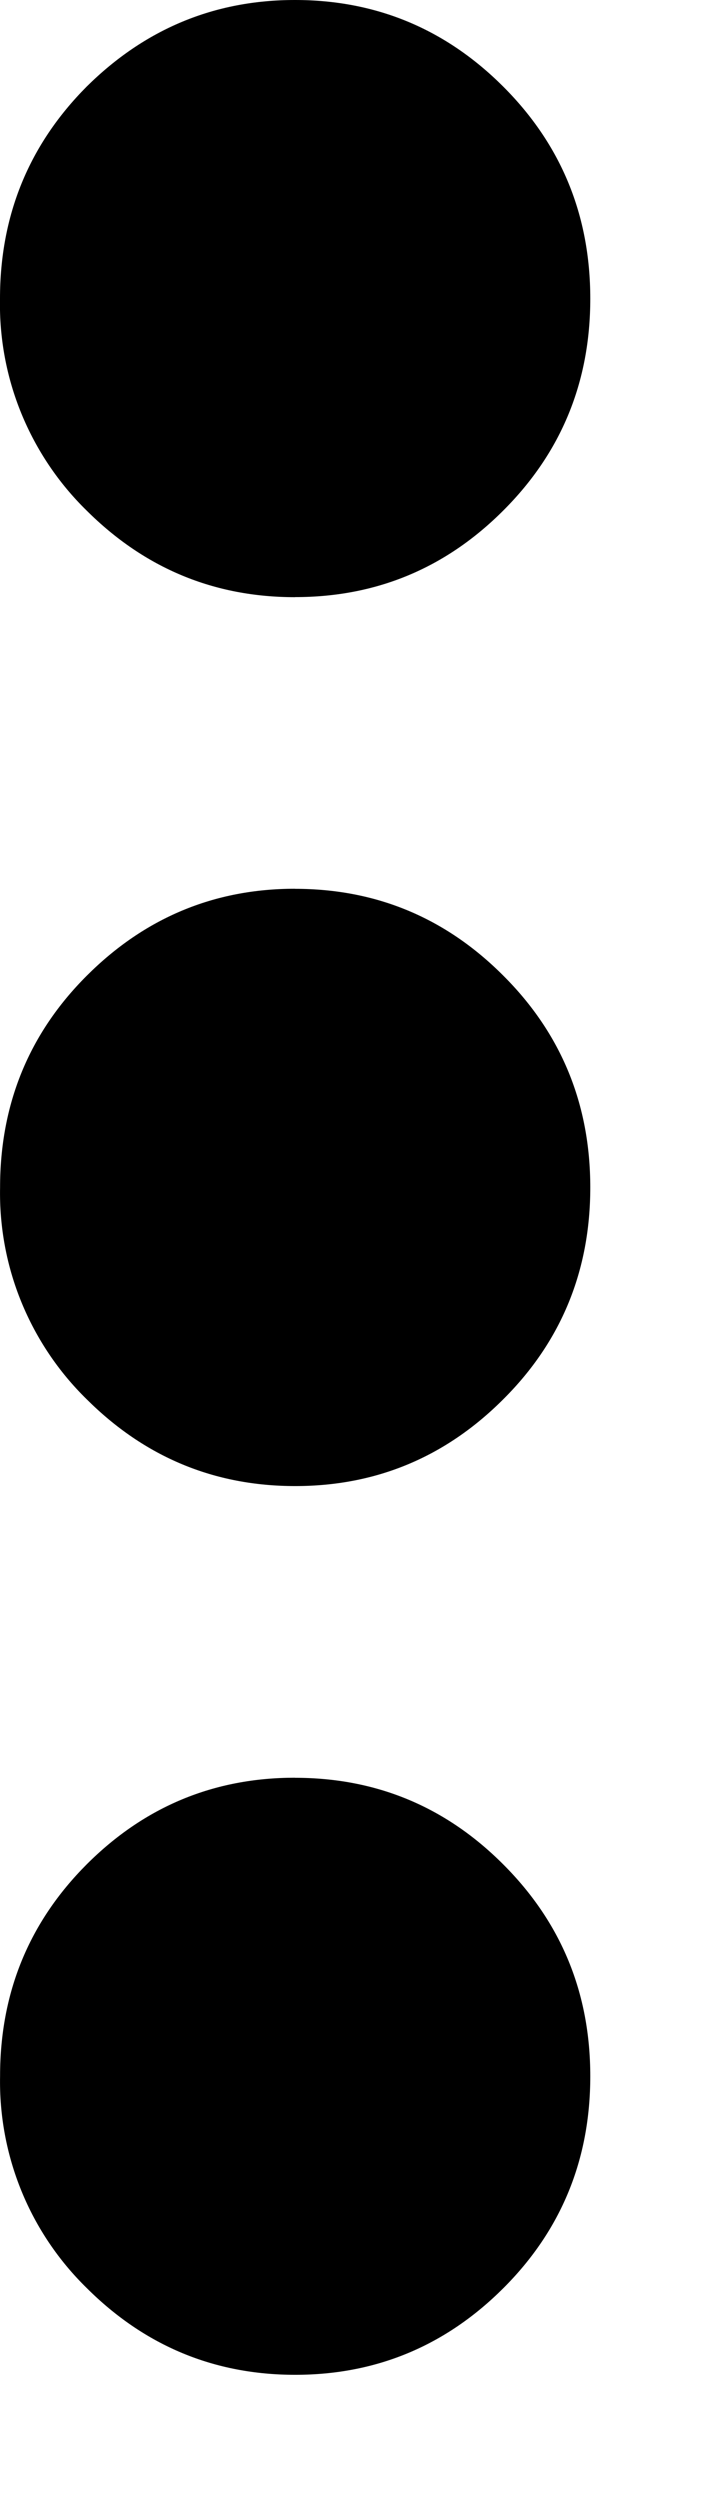 <svg version="1.1" xmlns="http://www.w3.org/2000/svg" width="9" height="32" viewBox="0 0 9 32">
  <g fill-rule="evenodd" fill="currentColor">
    <path d="M3.776 7.644c-1.035 0-1.924-0.369-2.667-1.109-0.36-0.352-0.644-0.775-0.835-1.241s-0.284-0.967-0.274-1.471c0-1.067 0.371-1.971 1.109-2.714 0.745-0.738 1.634-1.109 2.667-1.109 1.039 0 1.929 0.371 2.667 1.109 0.742 0.742 1.114 1.647 1.114 2.714s-0.371 1.969-1.111 2.709c-0.74 0.742-1.63 1.111-2.667 1.111h-0.002zM3.776 11.377c1.039 0 1.929 0.371 2.667 1.111 0.742 0.74 1.114 1.645 1.114 2.711s-0.371 1.971-1.111 2.709c-0.74 0.742-1.63 1.114-2.667 1.114s-1.926-0.371-2.669-1.111c-0.36-0.352-0.644-0.775-0.835-1.241s-0.284-0.967-0.274-1.471c0-1.067 0.371-1.971 1.109-2.709 0.742-0.742 1.632-1.114 2.667-1.114zM3.776 22.756c1.039 0 1.929 0.369 2.667 1.109 0.742 0.742 1.114 1.645 1.114 2.711s-0.371 1.971-1.111 2.711c-0.74 0.74-1.63 1.111-2.667 1.111s-1.926-0.371-2.667-1.109c-0.361-0.353-0.646-0.775-0.837-1.243s-0.284-0.969-0.274-1.473c0-1.067 0.371-1.969 1.109-2.709 0.742-0.742 1.632-1.109 2.667-1.109z"></path>
  </g>
</svg>
